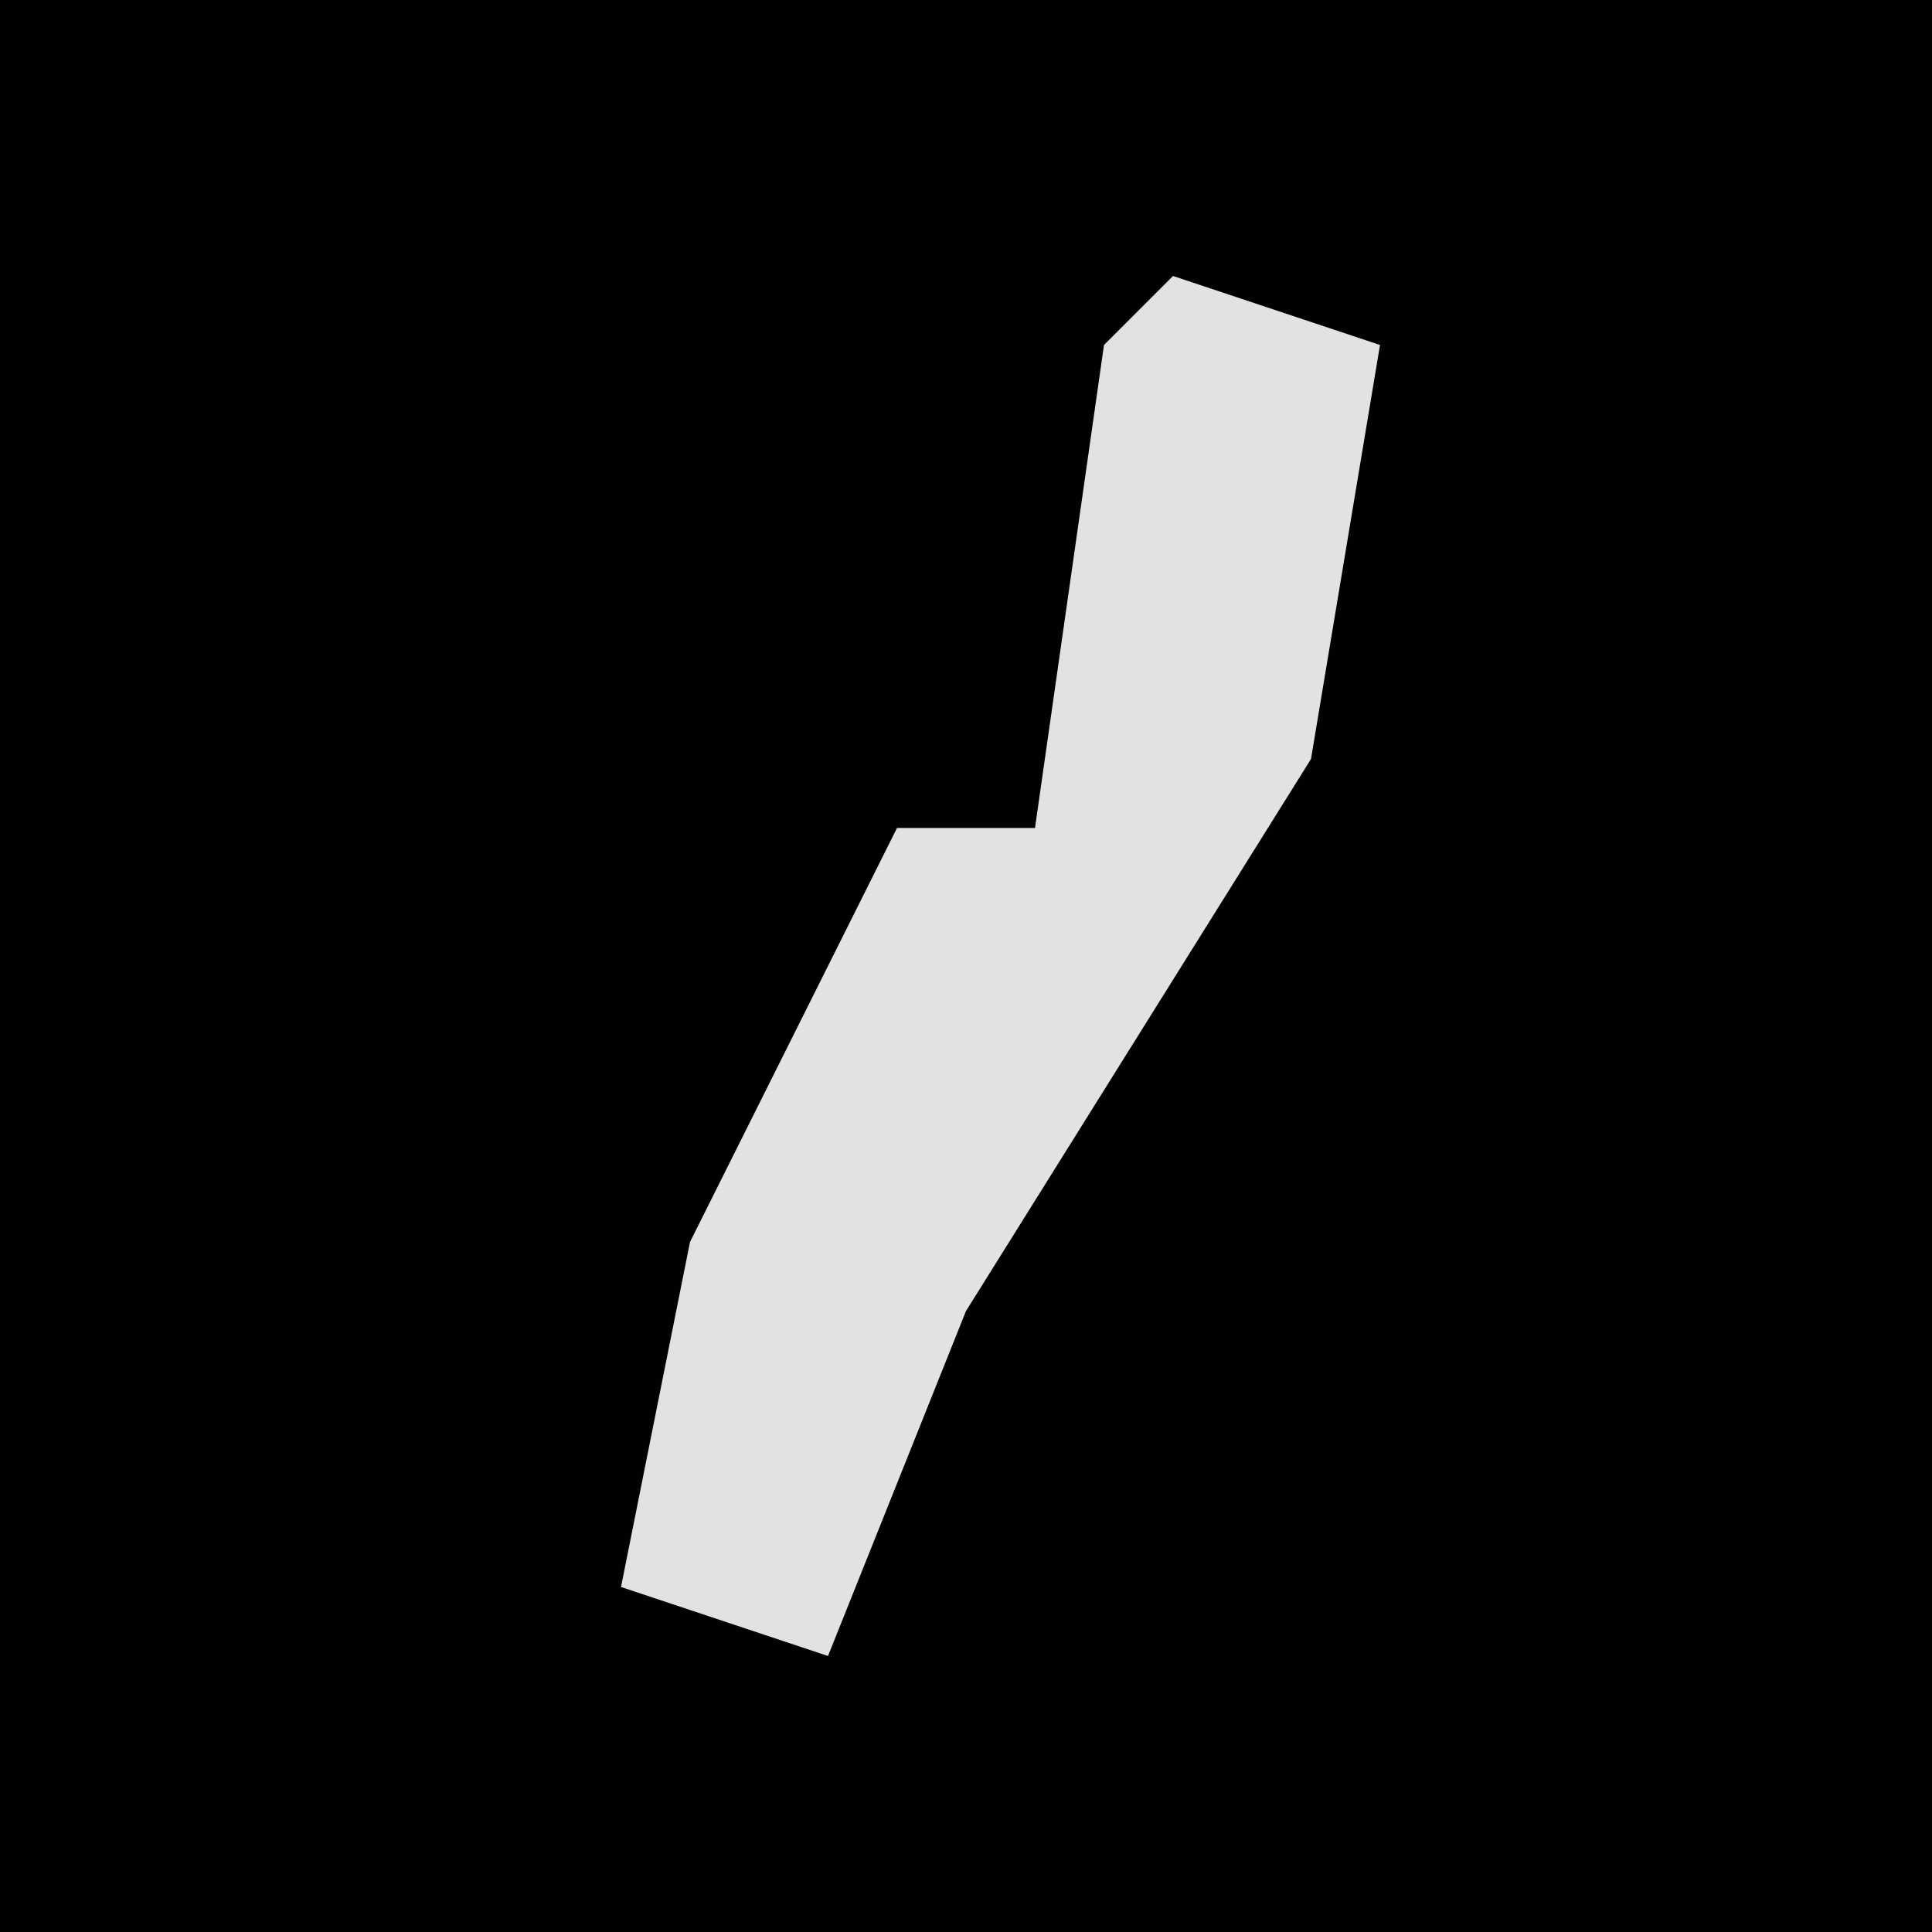 <?xml version="1.0" encoding="UTF-8"?>
<svg version="1.1" xmlns="http://www.w3.org/2000/svg" width="28" height="28">
<path d="M0,0 L28,0 L28,28 L0,28 Z " fill="#010101" transform="translate(0,0)"/>
<path d="M0,0 L3,1 L2,7 L-3,15 L-5,20 L-8,19 L-7,14 L-4,8 L-2,8 L-1,1 Z " fill="#E2E2E2" transform="translate(17,4)"/>
</svg>
